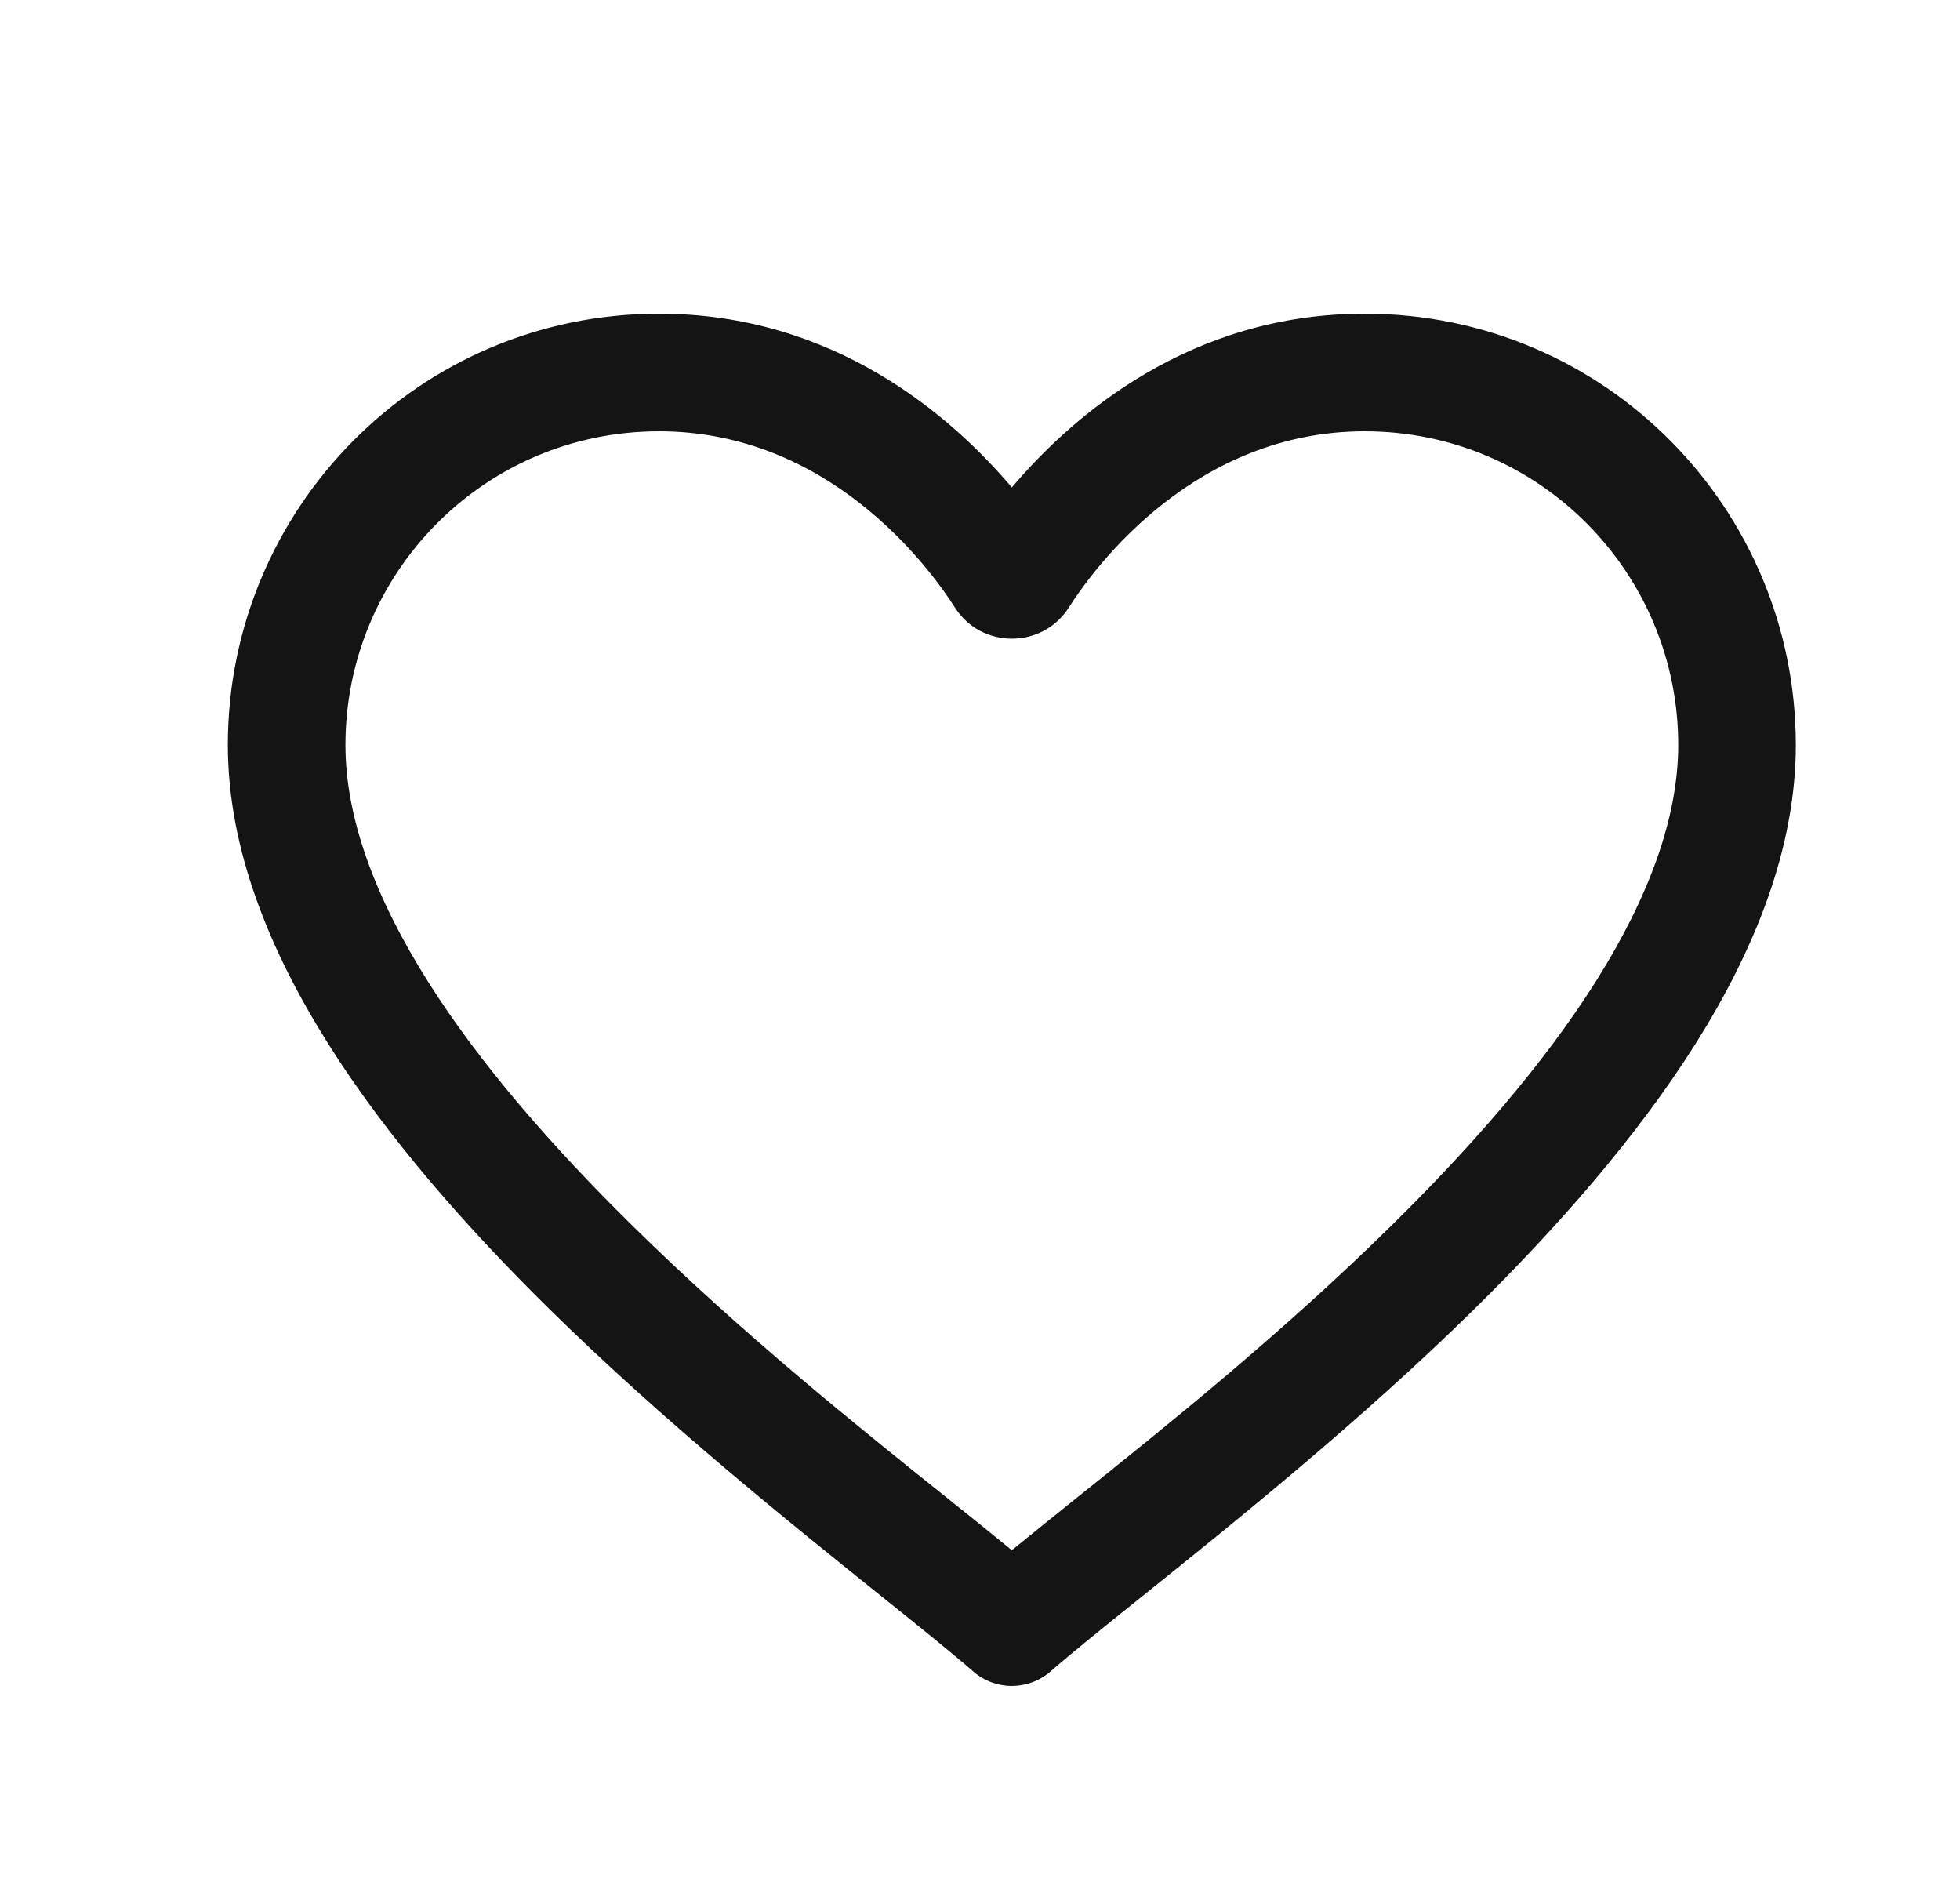 <svg width="25" height="24" viewBox="0 0 25 24" fill="none" xmlns="http://www.w3.org/2000/svg">
<path fill-rule="evenodd" clip-rule="evenodd" d="M8.406 5.5C6.176 5.5 4.406 7.309 4.406 9.5C4.406 10.428 4.783 11.444 5.455 12.511C6.123 13.572 7.048 14.627 8.058 15.622C9.464 17.007 10.938 18.188 12.077 19.1C12.38 19.343 12.659 19.566 12.906 19.769C13.154 19.566 13.433 19.343 13.735 19.1C14.874 18.188 16.349 17.007 17.755 15.622C18.765 14.627 19.689 13.572 20.358 12.511C21.029 11.444 21.406 10.428 21.406 9.5C21.406 7.309 19.638 5.5 17.406 5.5C15.254 5.5 13.98 7.202 13.633 7.747C13.295 8.277 12.517 8.277 12.18 7.747C11.832 7.202 10.559 5.5 8.406 5.5ZM2.906 9.5C2.906 6.491 5.337 4 8.406 4C10.638 4 12.131 5.302 12.906 6.216C13.681 5.302 15.175 4 17.406 4C20.476 4 22.906 6.491 22.906 9.5C22.906 10.822 22.377 12.119 21.627 13.31C20.873 14.507 19.86 15.654 18.808 16.691C17.349 18.127 15.714 19.438 14.556 20.367C14.071 20.756 13.67 21.079 13.4 21.314C13.117 21.562 12.695 21.562 12.412 21.314C12.143 21.079 11.741 20.756 11.256 20.367C10.098 19.438 8.463 18.127 7.005 16.691C5.952 15.654 4.939 14.507 4.186 13.31C3.436 12.119 2.906 10.822 2.906 9.5Z" fill="#141415"/>
</svg>
